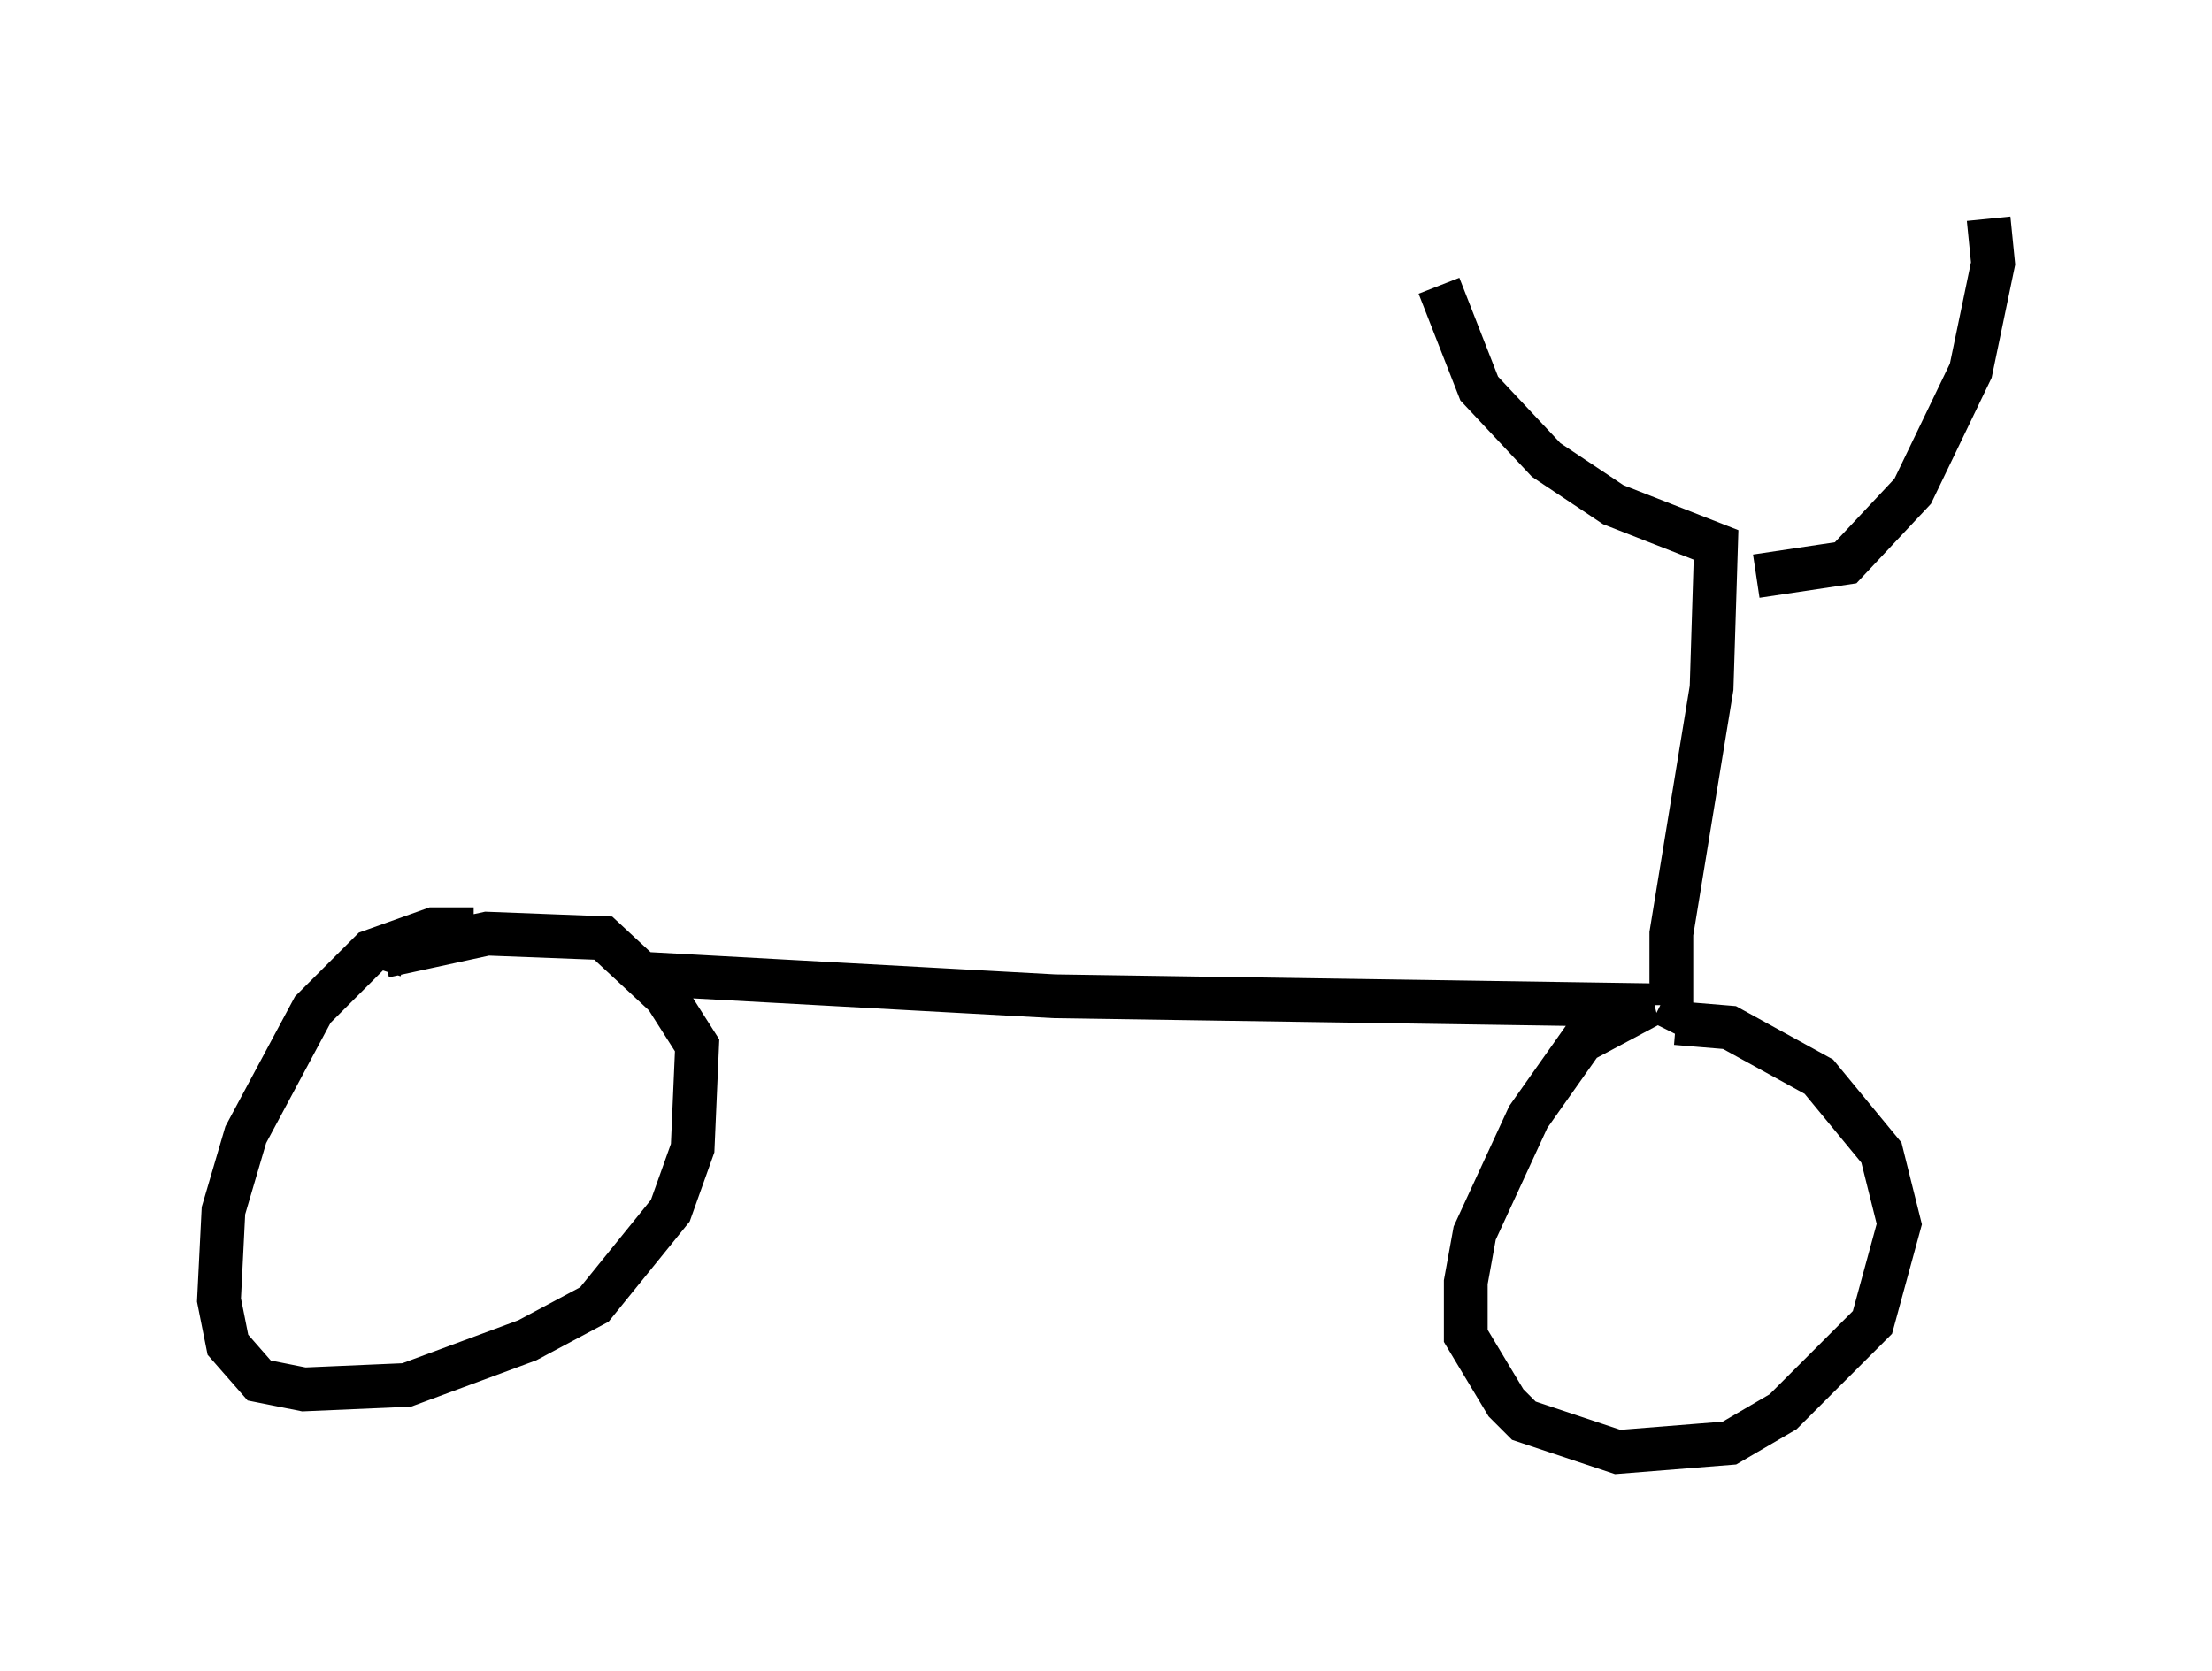 <?xml version="1.0" encoding="utf-8" ?>
<svg baseProfile="full" height="38.175" version="1.1" width="50.528" xmlns="http://www.w3.org/2000/svg" xmlns:ev="http://www.w3.org/2001/xml-events" xmlns:xlink="http://www.w3.org/1999/xlink"><defs /><rect fill="white" height="38.175" width="50.528" x="0" y="0" /><path d="M9.492, 21.64 m5.308, 0.613 l9.29, 0.51 13.577, 0.204 l-1.531, 0.817 -1.225, 1.735 l-1.225, 2.654 -0.204, 1.123 l0.0, 1.225 0.919, 1.531 l0.408, 0.408 2.144, 0.715 l2.552, -0.204 1.225, -0.715 l2.042, -2.042 0.613, -2.246 l-0.408, -1.633 -1.429, -1.735 l-2.042, -1.123 -1.225, -0.102 l-0.102, 0.204 m-27.359, -2.348 l-0.919, 0.0 -1.429, 0.51 l-1.327, 1.327 -1.531, 2.858 l-0.51, 1.735 -0.102, 2.042 l0.204, 1.021 0.715, 0.817 l1.021, 0.204 2.348, -0.102 l2.756, -1.021 1.531, -0.817 l1.735, -2.144 0.51, -1.429 l0.102, -2.348 -0.715, -1.123 l-1.429, -1.327 -2.654, -0.102 l-2.348, 0.51 -0.102, 0.306 m29.502, 0.817 l0.0, -1.633 0.919, -5.615 l0.102, -3.267 -2.348, -0.919 l-1.531, -1.021 -1.531, -1.633 l-0.919, -2.348 m7.248, 6.635 l2.042, -0.306 1.531, -1.633 l1.327, -2.756 0.51, -2.45 l-0.102, -1.021 " fill="none" stroke="black" stroke-width="1" /></svg>